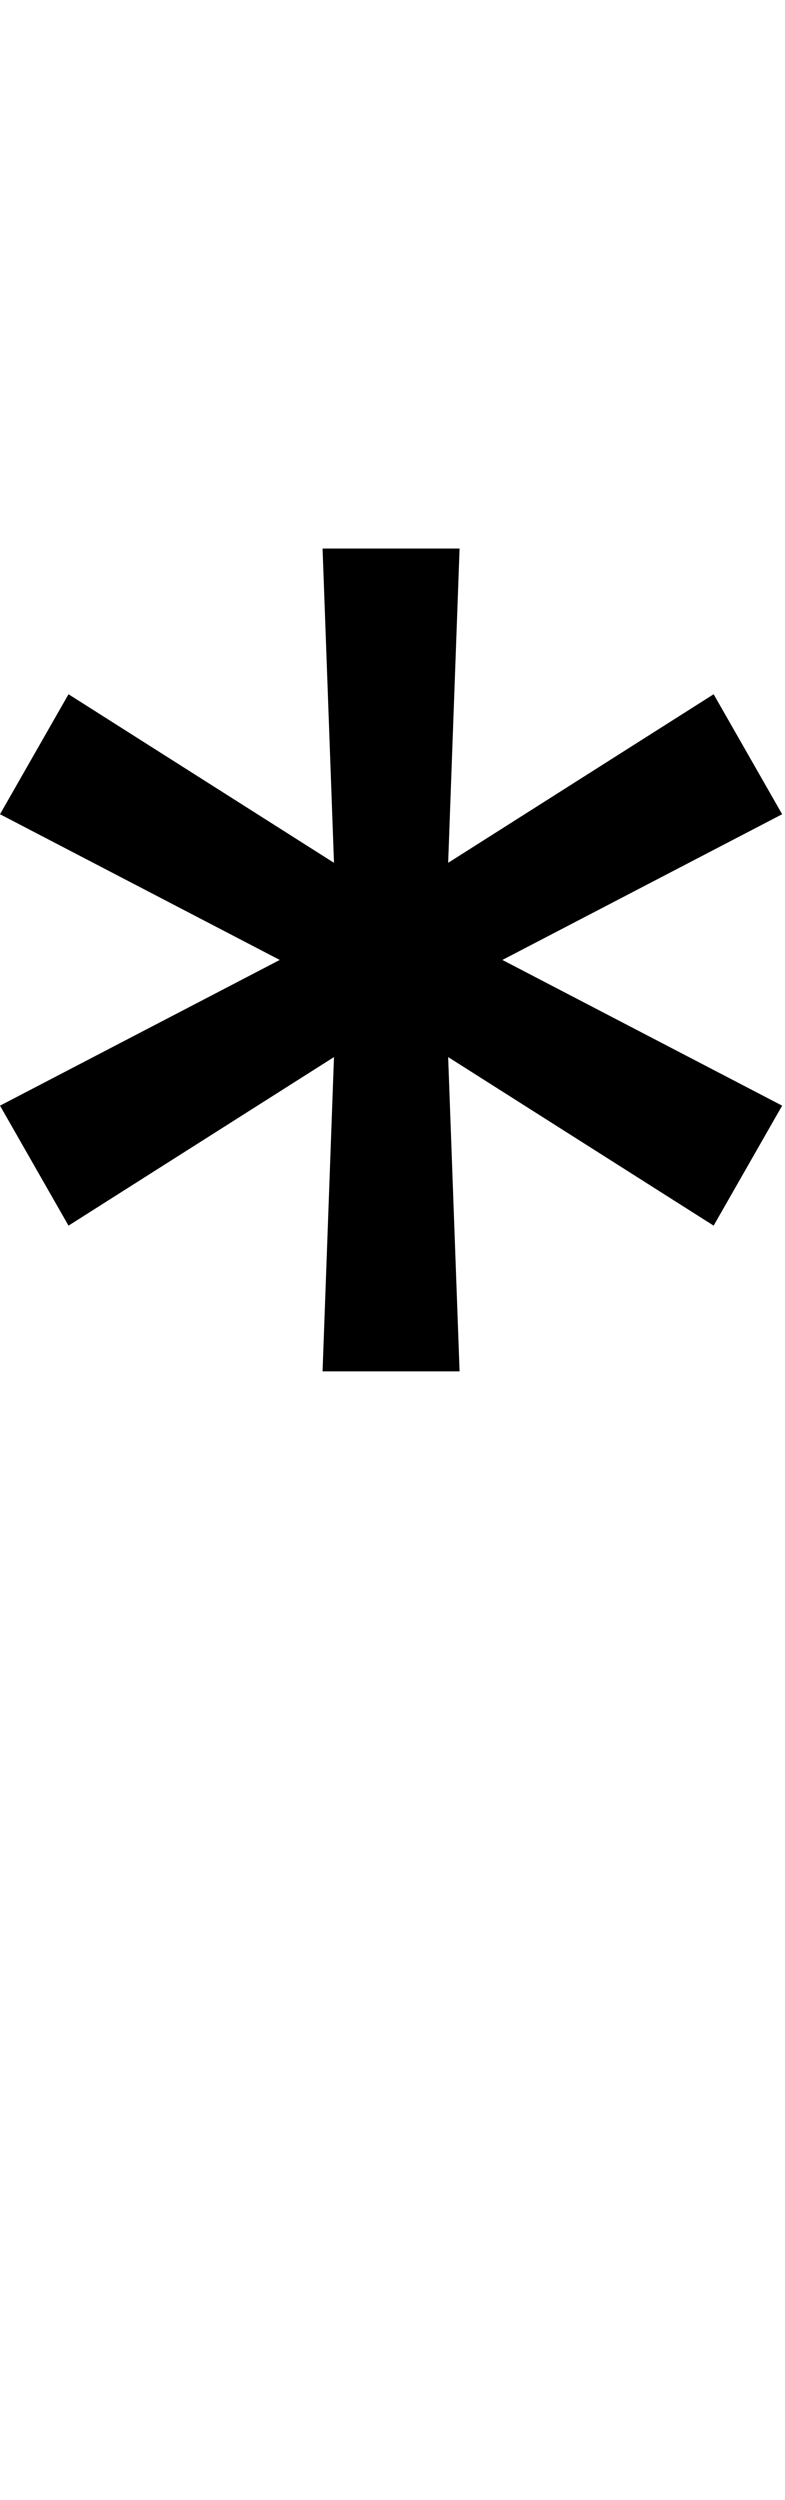 <svg id="svg-asterisk" xmlns="http://www.w3.org/2000/svg" width="110" height="350"><path d="M608 -896H800L784 -1336L1156 -1100L1252 -1268L860 -1472L1252 -1676L1156 -1844L784 -1608L800 -2048H608L624 -1608L252 -1844L156 -1676L548 -1472L156 -1268L252 -1100L624 -1336Z" transform="translate(-15.6 281.6) scale(0.1)"/></svg>
